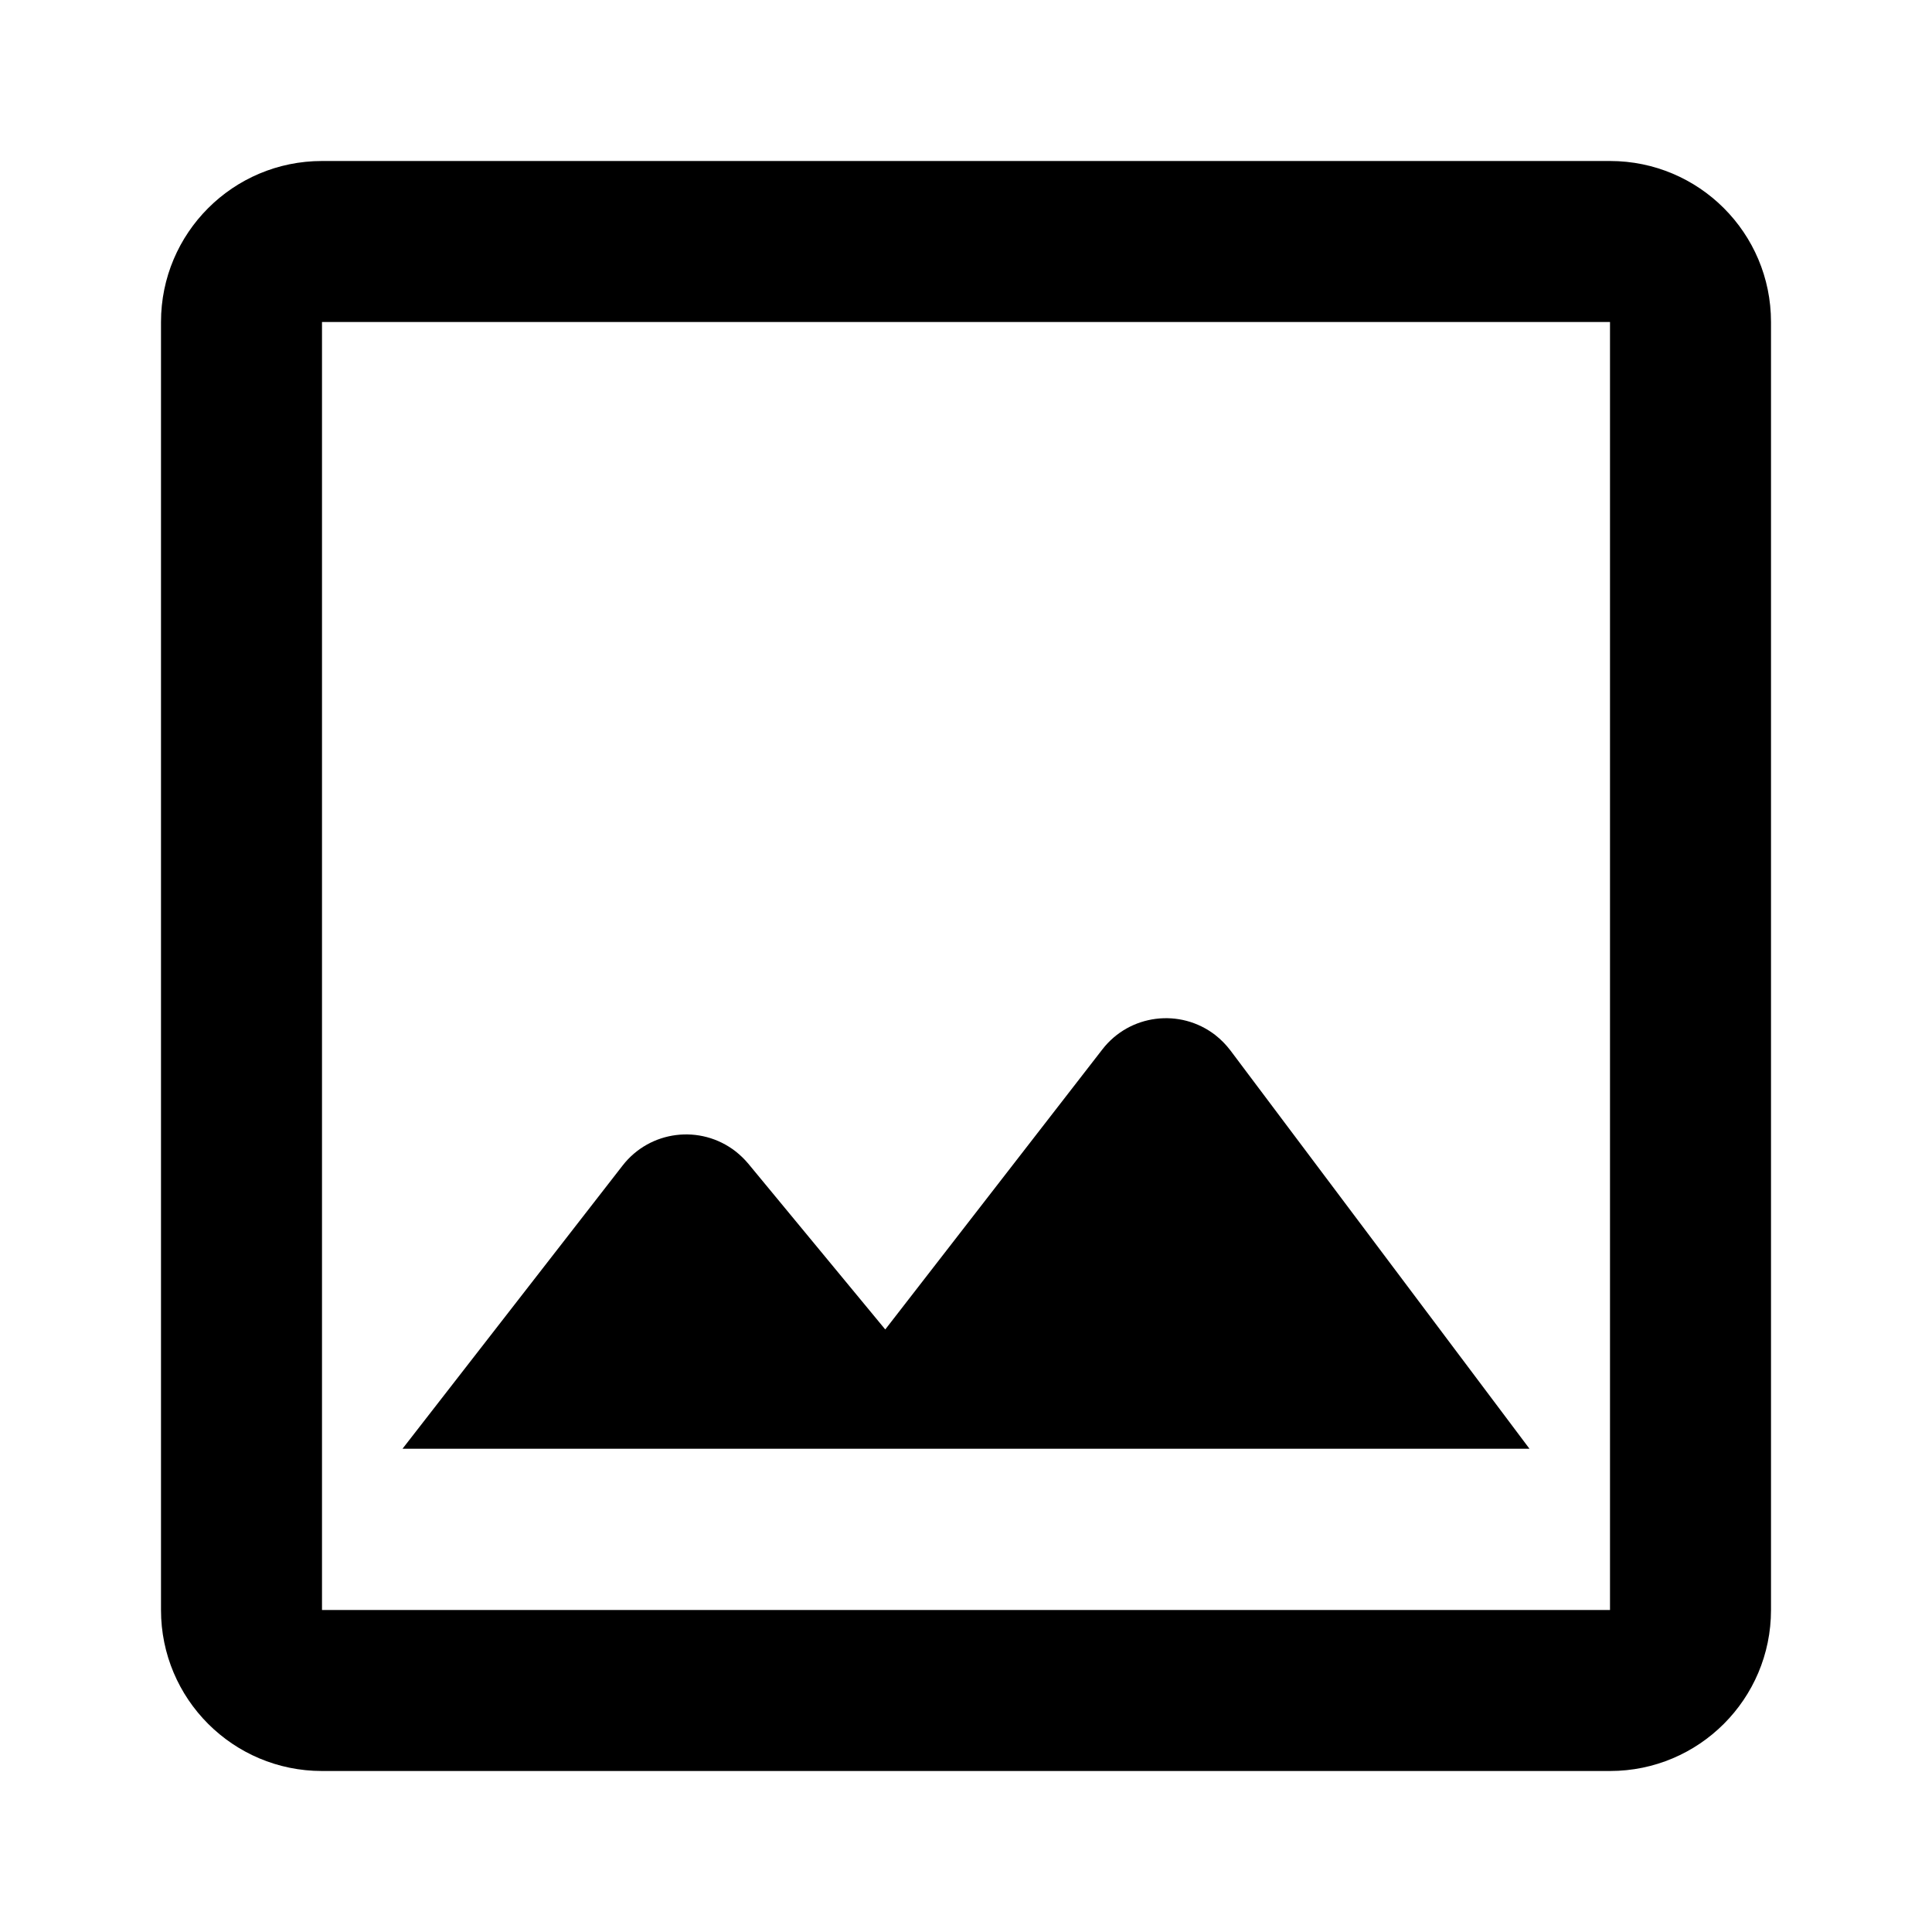<?xml version="1.0" encoding="UTF-8"?>
<svg width="24px" height="24px" viewBox="0 0 24 24" version="1.1" xmlns="http://www.w3.org/2000/svg" xmlns:xlink="http://www.w3.org/1999/xlink">
    <!-- Generator: Sketch 57 (83077) - https://sketch.com -->
    <title>Icons / Utility / image</title>
    <desc>Created with Sketch.</desc>
    <g id="Icons-/-Utility-/-image" stroke="none" stroke-width="1" fill="none" fill-rule="evenodd">
        <polygon id="Path" points="0 0 24 0 24 24 0 24"></polygon>
        <path d="M20,2 C21.105,2 22,2.895 22,4 L22,20 C22,21.105 21.105,22 20,22 L4,22 C2.895,22 2,21.105 2,20 L2,4 C2,2.895 2.895,2 4,2 L20,2 Z M20,4 L4,4 L4,20 L20,20 L20,4 Z M15.097,12.858 C15.167,12.913 15.23,12.977 15.284,13.048 L19,17.997 L5,17.997 L7.734,14.479 C8.073,14.042 8.701,13.964 9.138,14.303 C9.195,14.348 9.248,14.399 9.295,14.455 L10.997,16.515 L13.694,13.036 C14.032,12.599 14.66,12.52 15.097,12.858 Z" id="Icon-Color" fill="#000000" fill-rule="nonzero"></path>
    </g>
</svg>